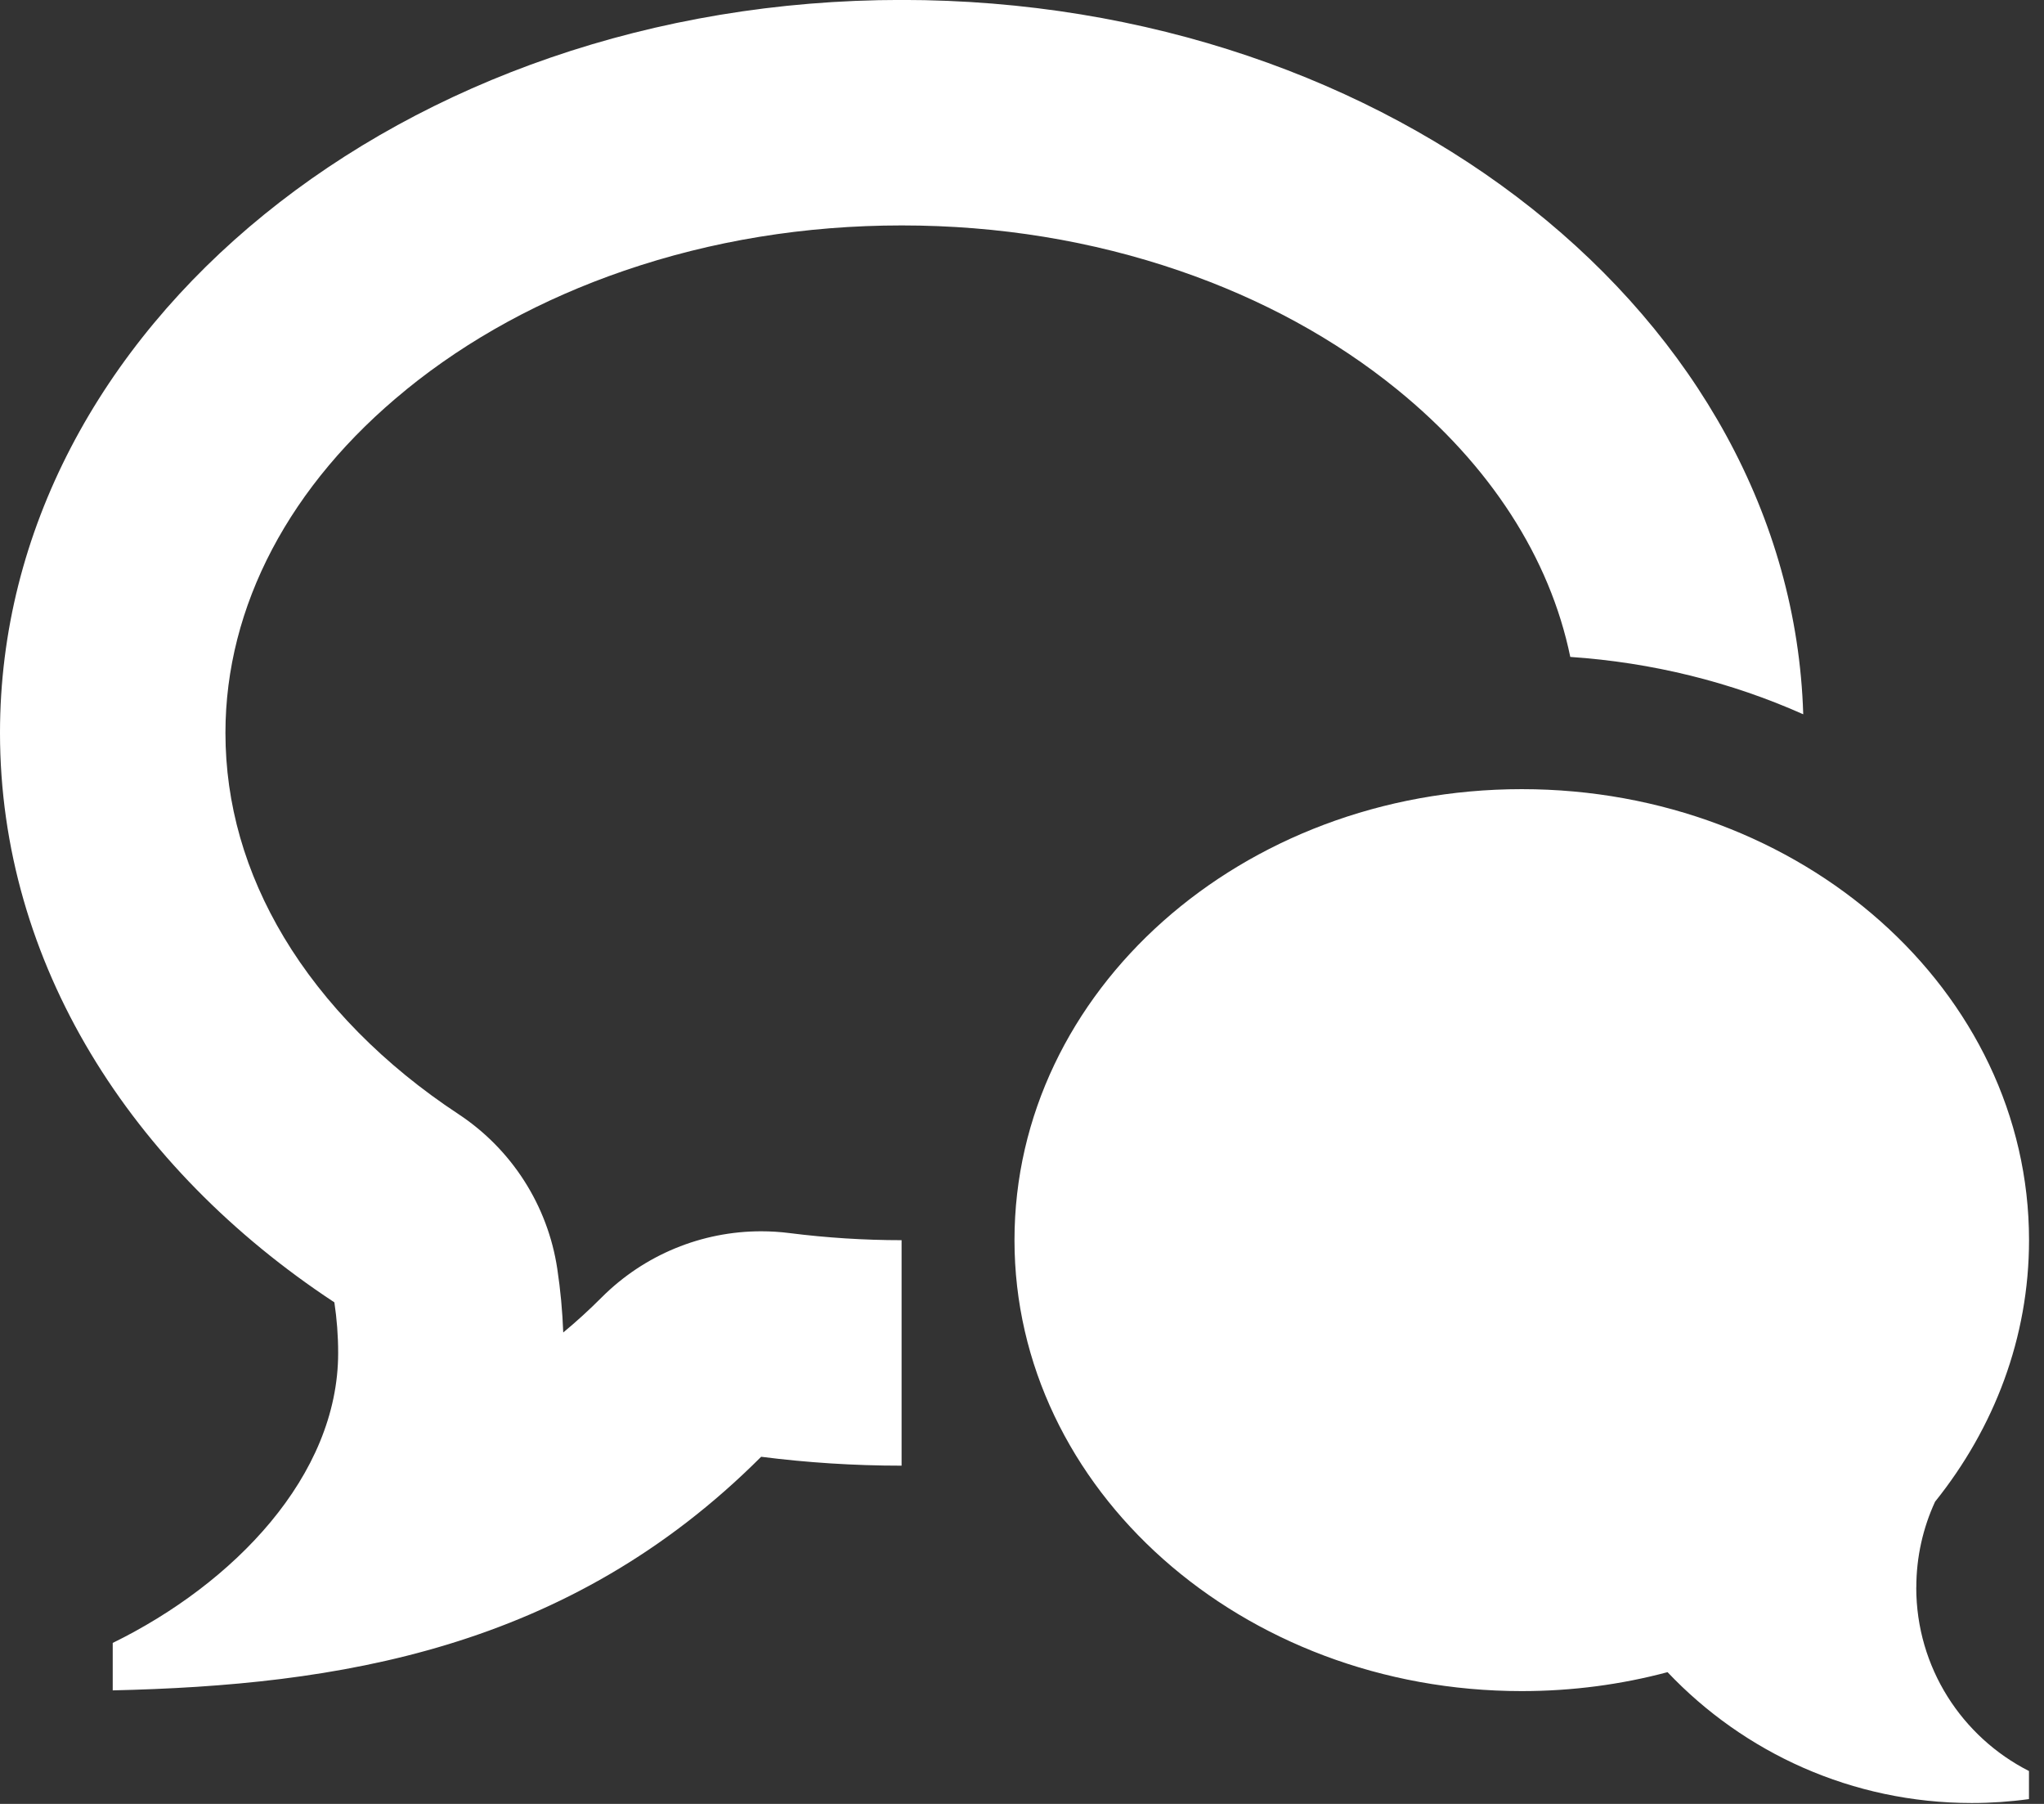 <!-- Generated by IcoMoon.io -->
<svg version="1.1" xmlns="http://www.w3.org/2000/svg" width="34" height="30" viewBox="0 0 34 30">
<rect x="0" y="0" width="34" height="30" fill="#333333" stroke="none"/>
<title>bubbles3</title>
<path fill="#fff" d="M31.875 26.401c0 1.333 0.763 2.488 1.875 3.052v0.467c-0.311 0.043-0.629 0.065-0.952 0.065-1.992 0-3.789-0.836-5.060-2.176-0.768 0.205-1.582 0.315-2.425 0.315-4.66 0-8.438-3.358-8.438-7.5s3.778-7.5 8.438-7.5c4.66 0 8.438 3.358 8.438 7.5 0 1.622-0.579 3.123-1.563 4.35-0.2 0.434-0.312 0.917-0.312 1.427zM6.758 6.48c-1.94 1.576-3.008 3.603-3.008 5.707 0 1.181 0.328 2.326 0.974 3.403 0.667 1.111 1.669 2.127 2.9 2.937 0.889 0.586 1.488 1.522 1.646 2.575 0.053 0.351 0.086 0.706 0.099 1.058 0.219-0.181 0.432-0.376 0.641-0.585 0.708-0.708 1.663-1.098 2.651-1.098 0.157 0 0.315 0.010 0.473 0.030 0.614 0.078 1.241 0.118 1.863 0.118v3.75c-0.795-0-1.575-0.051-2.336-0.148-3.222 3.222-7.068 3.8-10.786 3.885v-0.789c2.008-0.984 3.75-2.776 3.75-4.823 0-0.286-0.022-0.566-0.063-0.841-3.392-2.234-5.562-5.647-5.562-9.472 0-6.731 6.716-12.188 15-12.188 8.158 0 14.795 5.291 14.995 11.88-1.204-0.537-2.515-0.862-3.875-0.954-0.338-1.643-1.33-3.188-2.878-4.446-1.035-0.841-2.253-1.506-3.622-1.976-1.456-0.5-3.011-0.754-4.62-0.754s-3.164 0.254-4.62 0.754c-1.369 0.47-2.587 1.135-3.622 1.976z"></path>
</svg>
